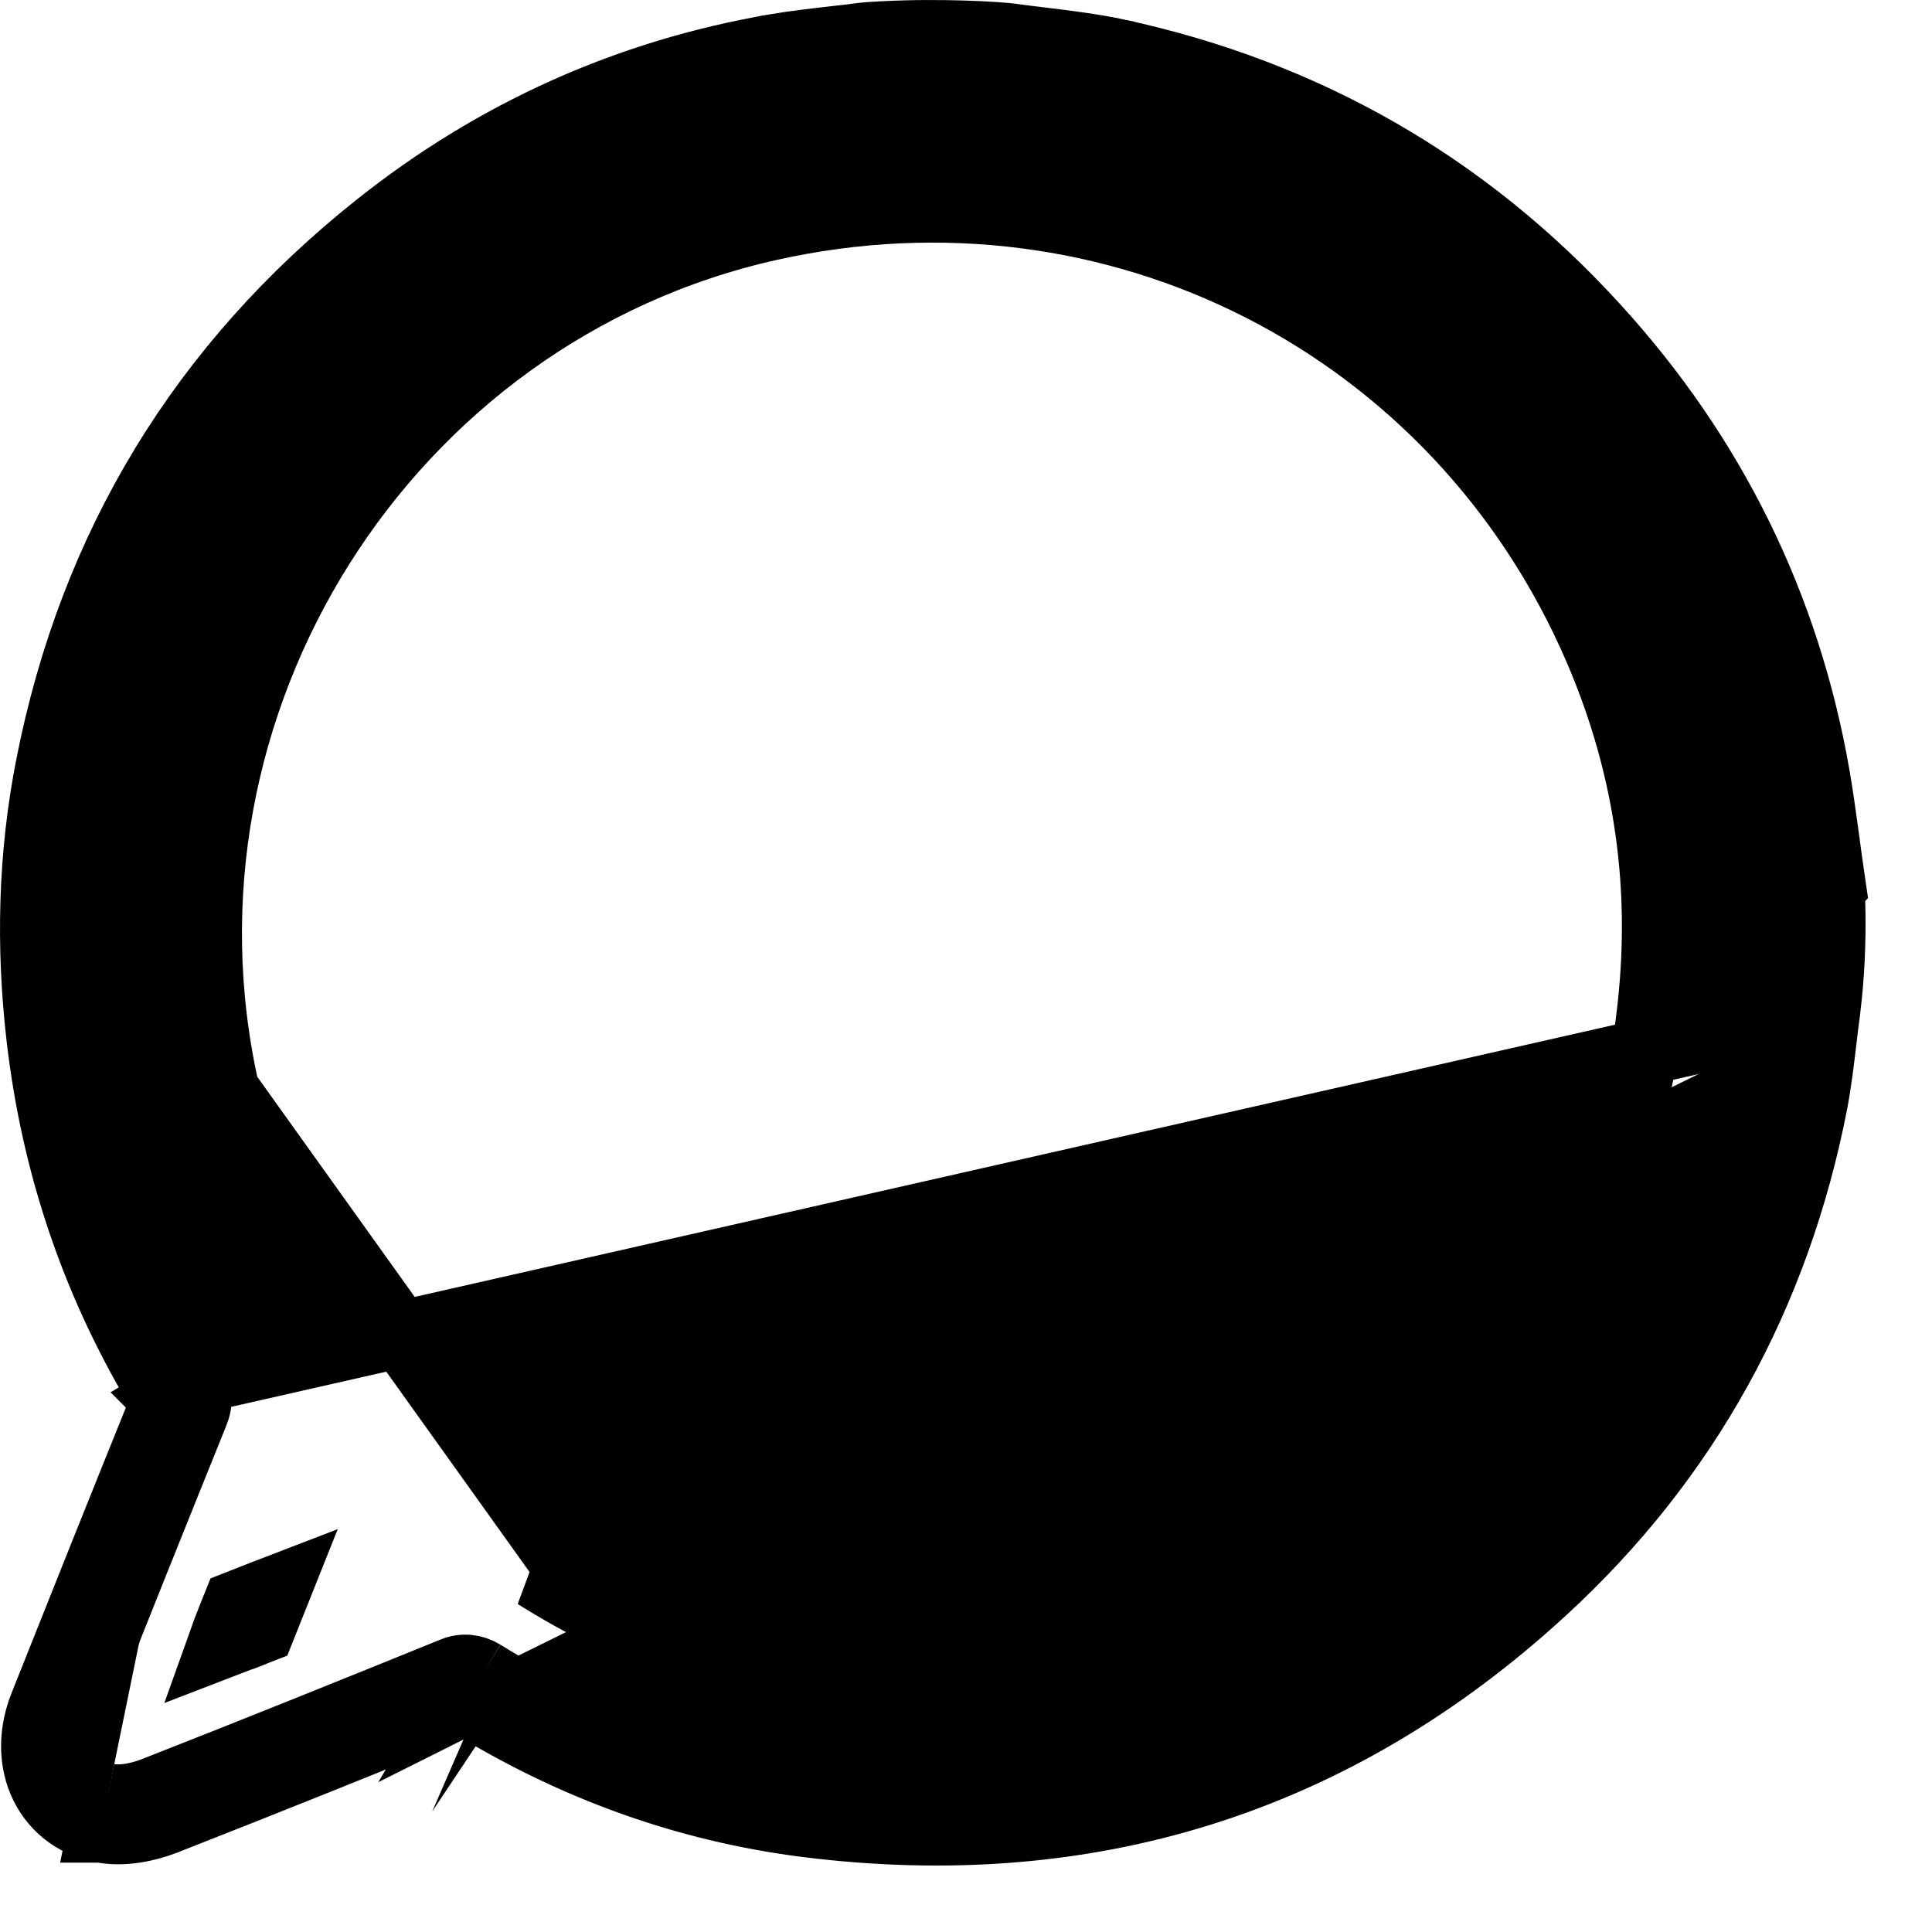 <svg width="29" height="29" viewBox="0 0 29 29" fill="none" xmlns="http://www.w3.org/2000/svg">
<path d="M27.423 15.172L27.423 15.177C27.405 15.308 27.388 15.449 27.371 15.595C27.334 15.907 27.295 16.242 27.234 16.559L27.234 16.561C26.671 19.437 25.324 21.903 23.162 23.886C20.034 26.76 16.314 27.904 12.117 27.379L12.117 27.379C10.277 27.148 8.56 26.517 6.986 25.538C6.986 25.538 6.986 25.538 6.986 25.538M27.423 15.172L26.743 16.465C26.2 19.24 24.905 21.609 22.824 23.518C19.806 26.29 16.234 27.39 12.179 26.883C10.415 26.662 8.766 26.056 7.25 25.113M27.423 15.172C27.493 14.625 27.506 14.108 27.502 13.73C27.5 13.571 27.495 13.436 27.491 13.332L27.51 13.312L27.474 13.065C27.453 12.92 27.433 12.77 27.413 12.619C27.369 12.301 27.325 11.973 27.27 11.653L27.27 11.652C26.823 9.08 25.706 6.826 23.951 4.904C22.005 2.77 19.602 1.397 16.782 0.785L16.781 0.784C16.404 0.704 16.002 0.655 15.629 0.609C15.47 0.59 15.316 0.571 15.171 0.551L15.171 0.551C15.018 0.53 14.155 0.47 13.245 0.519L13.245 0.519L13.238 0.519C13.228 0.52 13.213 0.521 13.194 0.522C13.132 0.525 13.027 0.53 12.944 0.541C12.811 0.558 12.669 0.575 12.523 0.591C12.236 0.624 11.932 0.659 11.648 0.706L11.647 0.707C9.424 1.087 7.422 1.989 5.662 3.39C3.037 5.477 1.387 8.187 0.738 11.481C0.469 12.838 0.438 14.205 0.596 15.573L0.596 15.573C0.822 17.517 1.438 19.326 2.465 20.997M27.423 15.172L2.892 20.736M6.986 25.538C6.984 25.537 6.983 25.536 6.983 25.536C6.983 25.536 6.983 25.536 6.983 25.536C6.984 25.537 6.985 25.537 6.986 25.536L6.989 25.533L6.992 25.528L7.25 25.113M6.986 25.538C6.987 25.538 6.988 25.538 6.988 25.539L6.99 25.536C6.99 25.536 6.99 25.536 6.99 25.536L6.99 25.536L6.994 25.534C6.993 25.535 6.992 25.535 6.99 25.536L6.993 25.531L7.25 25.113M6.986 25.538C5.489 26.146 3.987 26.752 2.478 27.342L2.473 27.345L2.473 27.345C2.229 27.437 1.865 27.529 1.517 27.459M7.25 25.113C7.115 25.03 6.949 25.011 6.802 25.073C5.304 25.681 3.803 26.287 2.296 26.877C2.084 26.957 1.827 27.012 1.615 26.969M1.517 27.459C1.518 27.46 1.518 27.46 1.519 27.46L1.615 26.969M1.517 27.459C1.517 27.459 1.516 27.459 1.515 27.459L1.615 26.969M1.517 27.459C1.097 27.377 0.777 27.109 0.621 26.742C0.47 26.385 0.488 25.975 0.638 25.598L0.638 25.598C1.243 24.076 1.851 22.557 2.465 21.038L2.466 21.034L2.466 21.034C2.47 21.026 2.472 21.019 2.474 21.014M1.615 26.969C1.096 26.868 0.881 26.339 1.102 25.783C1.707 24.262 2.315 22.743 2.928 21.225C3.002 21.047 2.996 20.909 2.892 20.736M2.474 21.014C2.478 21.021 2.48 21.026 2.48 21.027C2.48 21.027 2.48 21.027 2.48 21.027C2.48 21.026 2.479 21.021 2.478 21.013C2.477 21.004 2.478 20.998 2.478 21C2.478 21.001 2.477 21.005 2.474 21.014ZM2.474 21.014C2.472 21.009 2.469 21.004 2.465 20.997M2.465 20.997C2.465 20.997 2.465 20.998 2.466 20.998L2.892 20.736M2.465 20.997C2.465 20.997 2.464 20.996 2.464 20.996L2.892 20.736M3.929 24.464C4.014 24.252 4.099 24.04 4.183 23.829C3.972 23.91 3.76 23.993 3.545 24.078C3.522 24.136 3.499 24.195 3.475 24.253C3.475 24.255 3.474 24.256 3.474 24.257C3.455 24.305 3.436 24.352 3.416 24.4C3.392 24.457 3.371 24.517 3.343 24.598C3.332 24.63 3.32 24.665 3.306 24.704L3.929 24.464ZM3.929 24.464C3.87 24.487 3.811 24.511 3.751 24.534C3.748 24.535 3.745 24.536 3.743 24.538C3.698 24.555 3.654 24.573 3.61 24.59L3.929 24.464ZM3.395 16.37C2.086 10.568 5.79 4.697 11.557 3.412C16.738 2.259 21.88 4.877 23.976 9.744C24.66 11.334 24.946 12.996 24.814 14.727L24.814 14.727C24.459 19.455 21.298 23.314 16.73 24.509L16.73 24.509C13.751 25.292 10.921 24.867 8.301 23.229L3.395 16.37ZM3.395 16.37L2.907 16.48L3.395 16.37C3.395 16.37 3.395 16.37 3.395 16.37ZM8.036 23.653C10.774 25.365 13.745 25.81 16.857 24.993L8.036 23.653Z" fill="black" stroke="black"/>
</svg>
